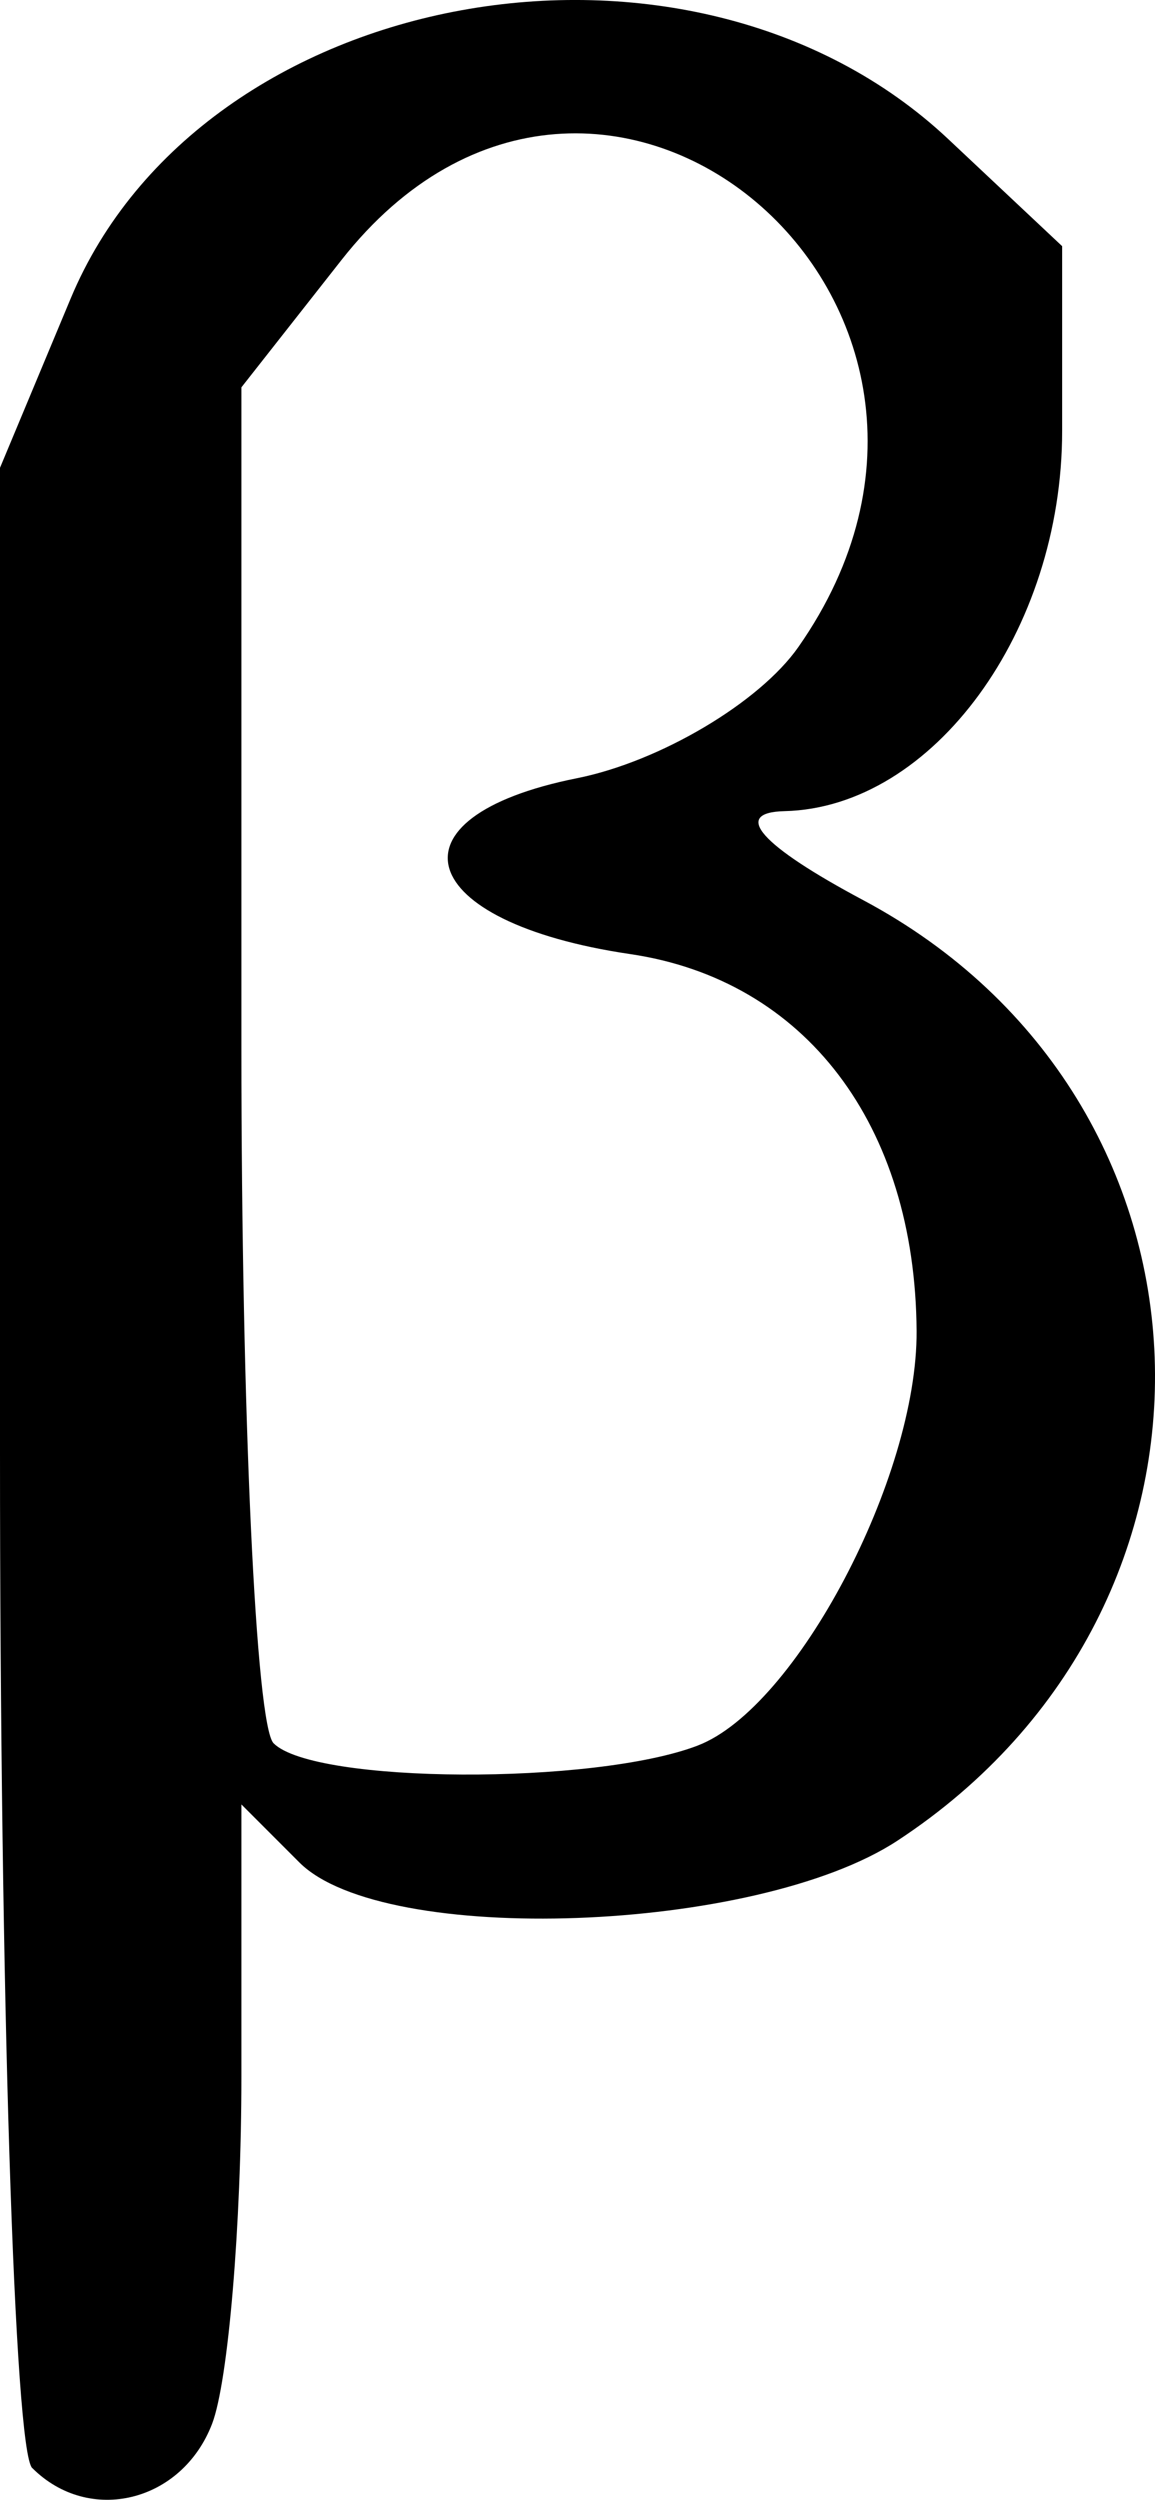 <svg xmlns="http://www.w3.org/2000/svg" xml:space="preserve" viewBox="0 0 52.28 113.064">
  <path d="M1.457 111.625C.656 110.824-1e-7 90.141-1e-7 65.663v-44.505l3.199-7.657C9.124-.679 31.234-4.689 42.927 6.296l5.15 4.838v8.36c0 9.036-5.844 17.032-12.565 17.193-2.41.058-1.092 1.547 3.564 4.028 16.913 9.012 17.743 31.924 1.541 42.539-6.392 4.188-23.249 4.799-27.068.98l-2.622-2.622v12.277c0 6.753-.597 13.833-1.326 15.734-1.363 3.552-5.56 4.583-8.143 2zm30.132-32.68c4.444-1.705 9.942-12.118 9.9-18.748-.06-9.327-5.042-15.878-12.964-17.045-9.79-1.442-11.229-6.191-2.411-7.954 3.752-.75 8.262-3.42 10.022-5.932 10.853-15.494-9.026-32.321-20.68-17.505l-4.529 5.758v29.935c0 16.464.656 30.591 1.457 31.392 1.836 1.836 14.509 1.901 19.206.1z"/>
</svg>
